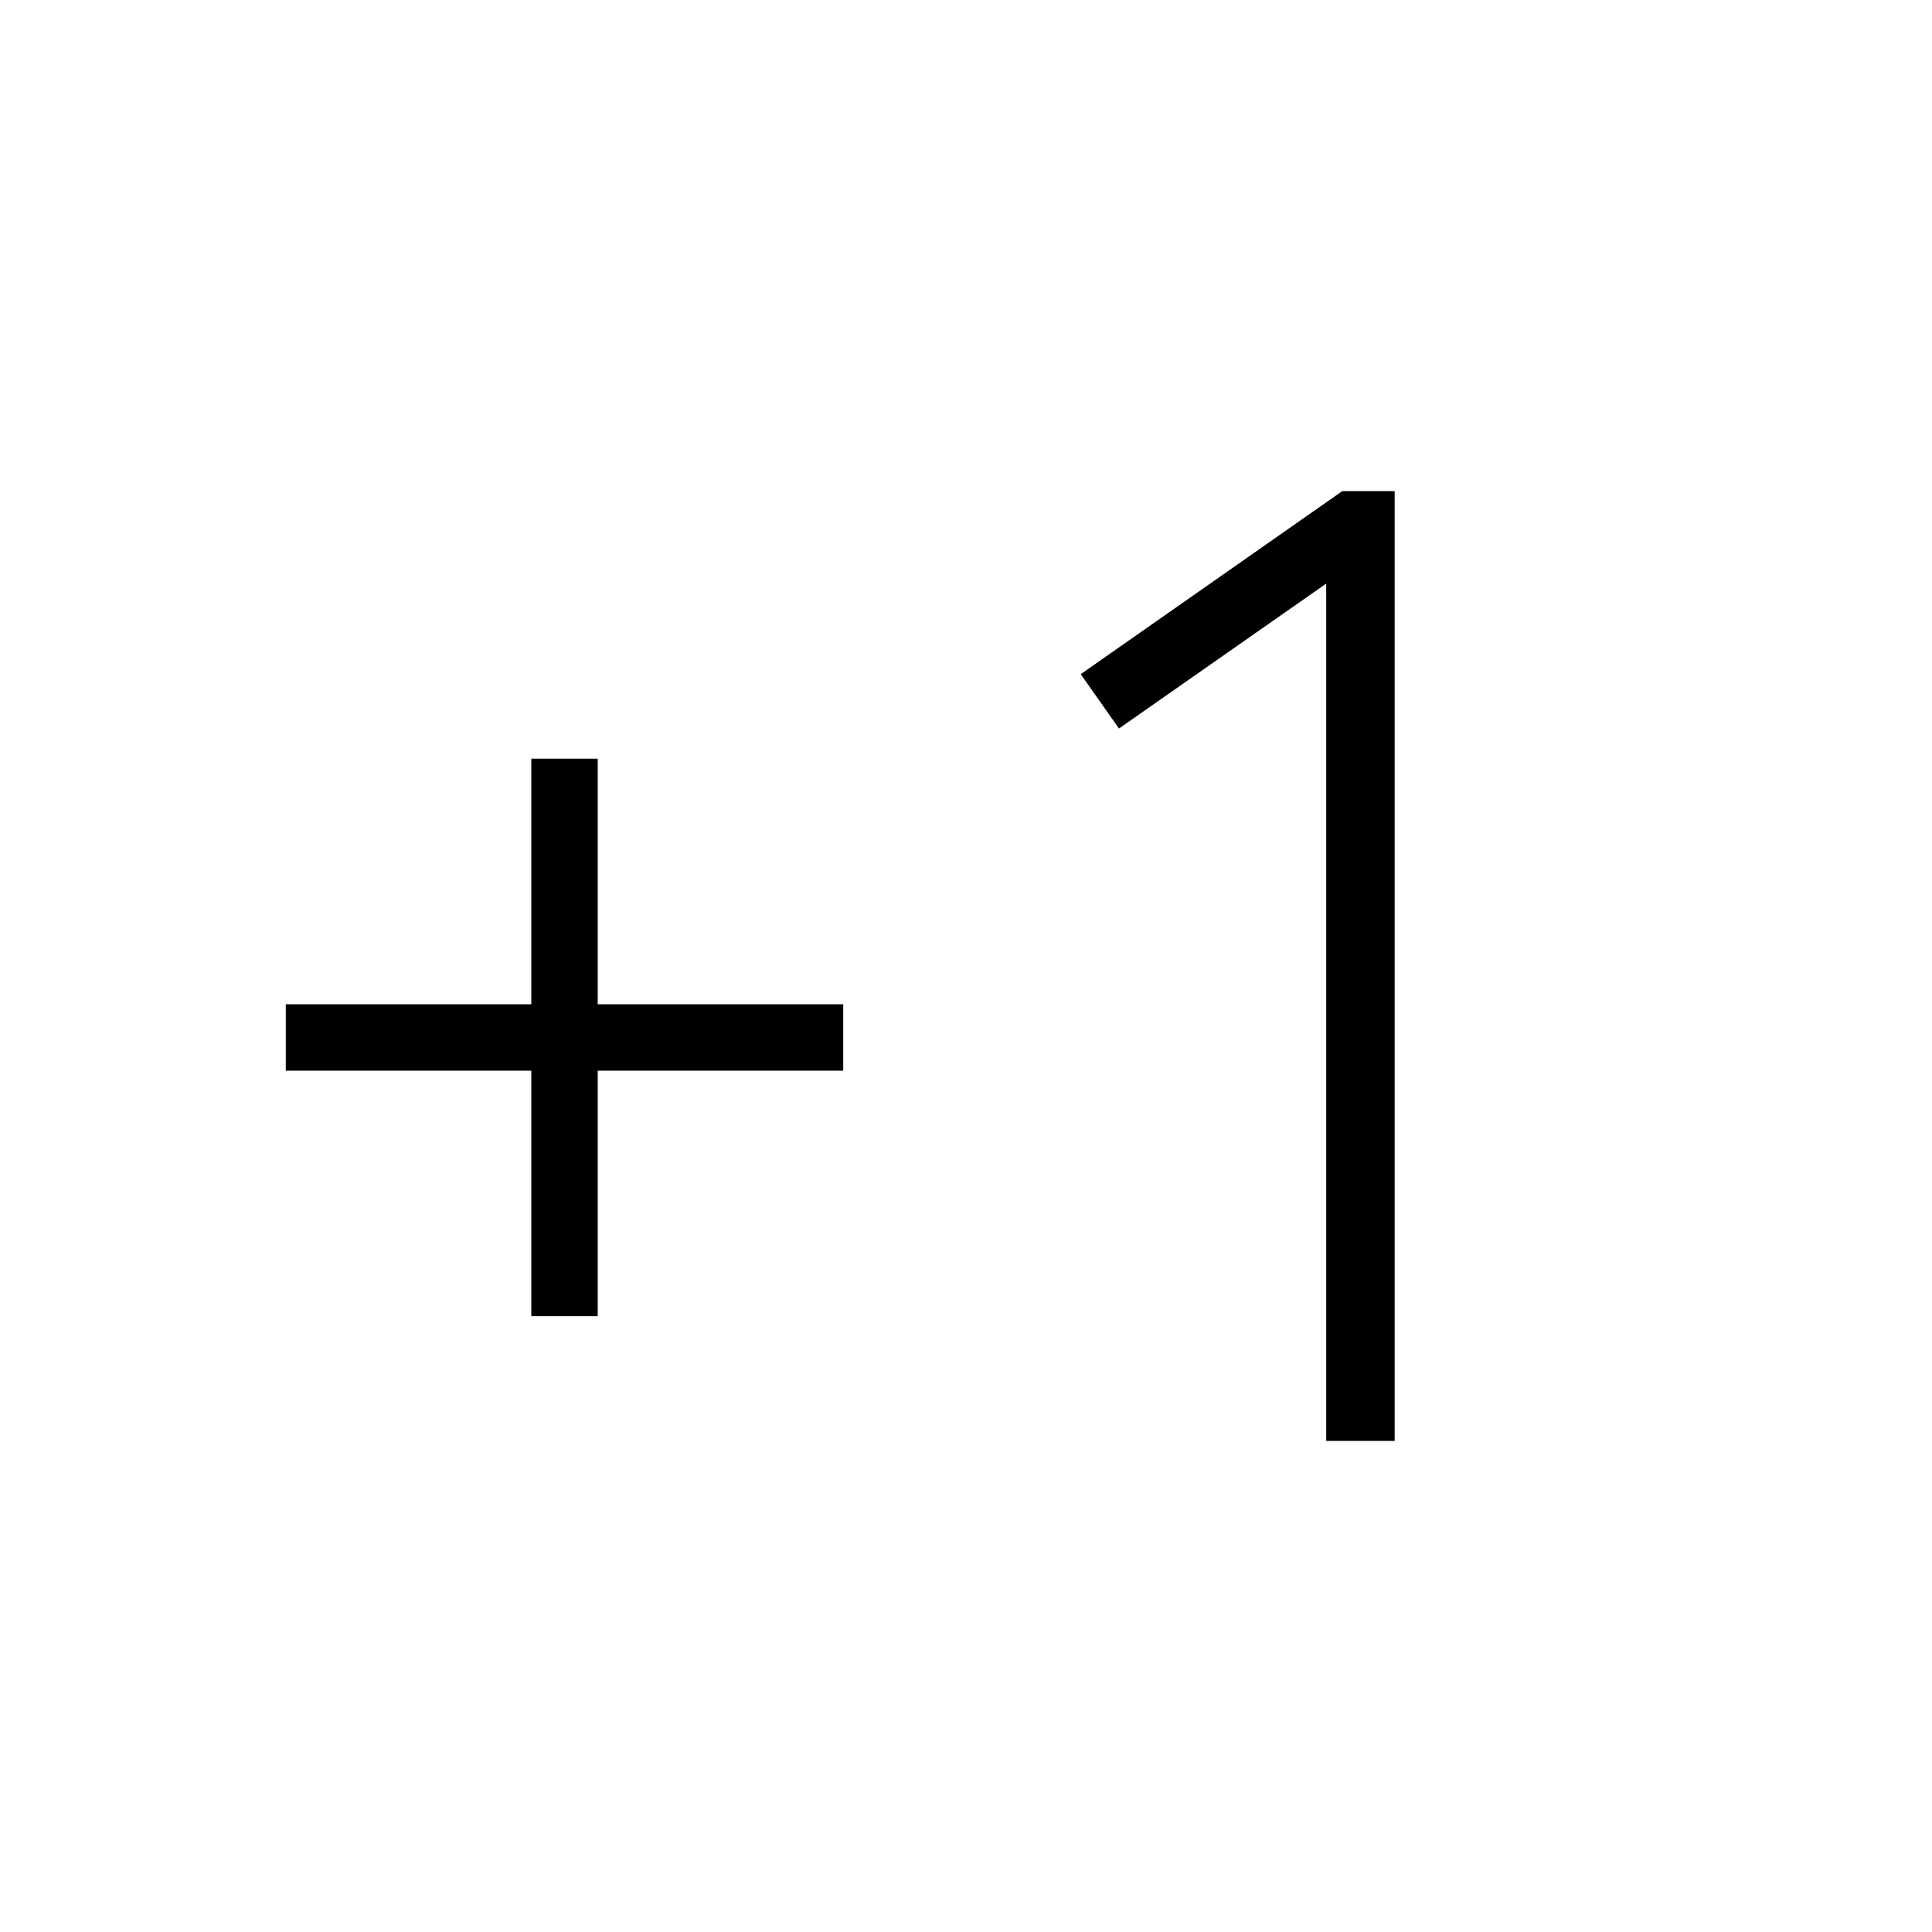 <svg xmlns="http://www.w3.org/2000/svg" height="40" width="40"><path d="M11 27.25v-5.083H5.917v-1.375H11v-5.084h1.375v5.084h5.083v1.375h-5.083v5.083Zm16.458 2.583v-17.75l-4.291 3-.792-1.125 5.417-3.791h1.083v19.666Z"/></svg>